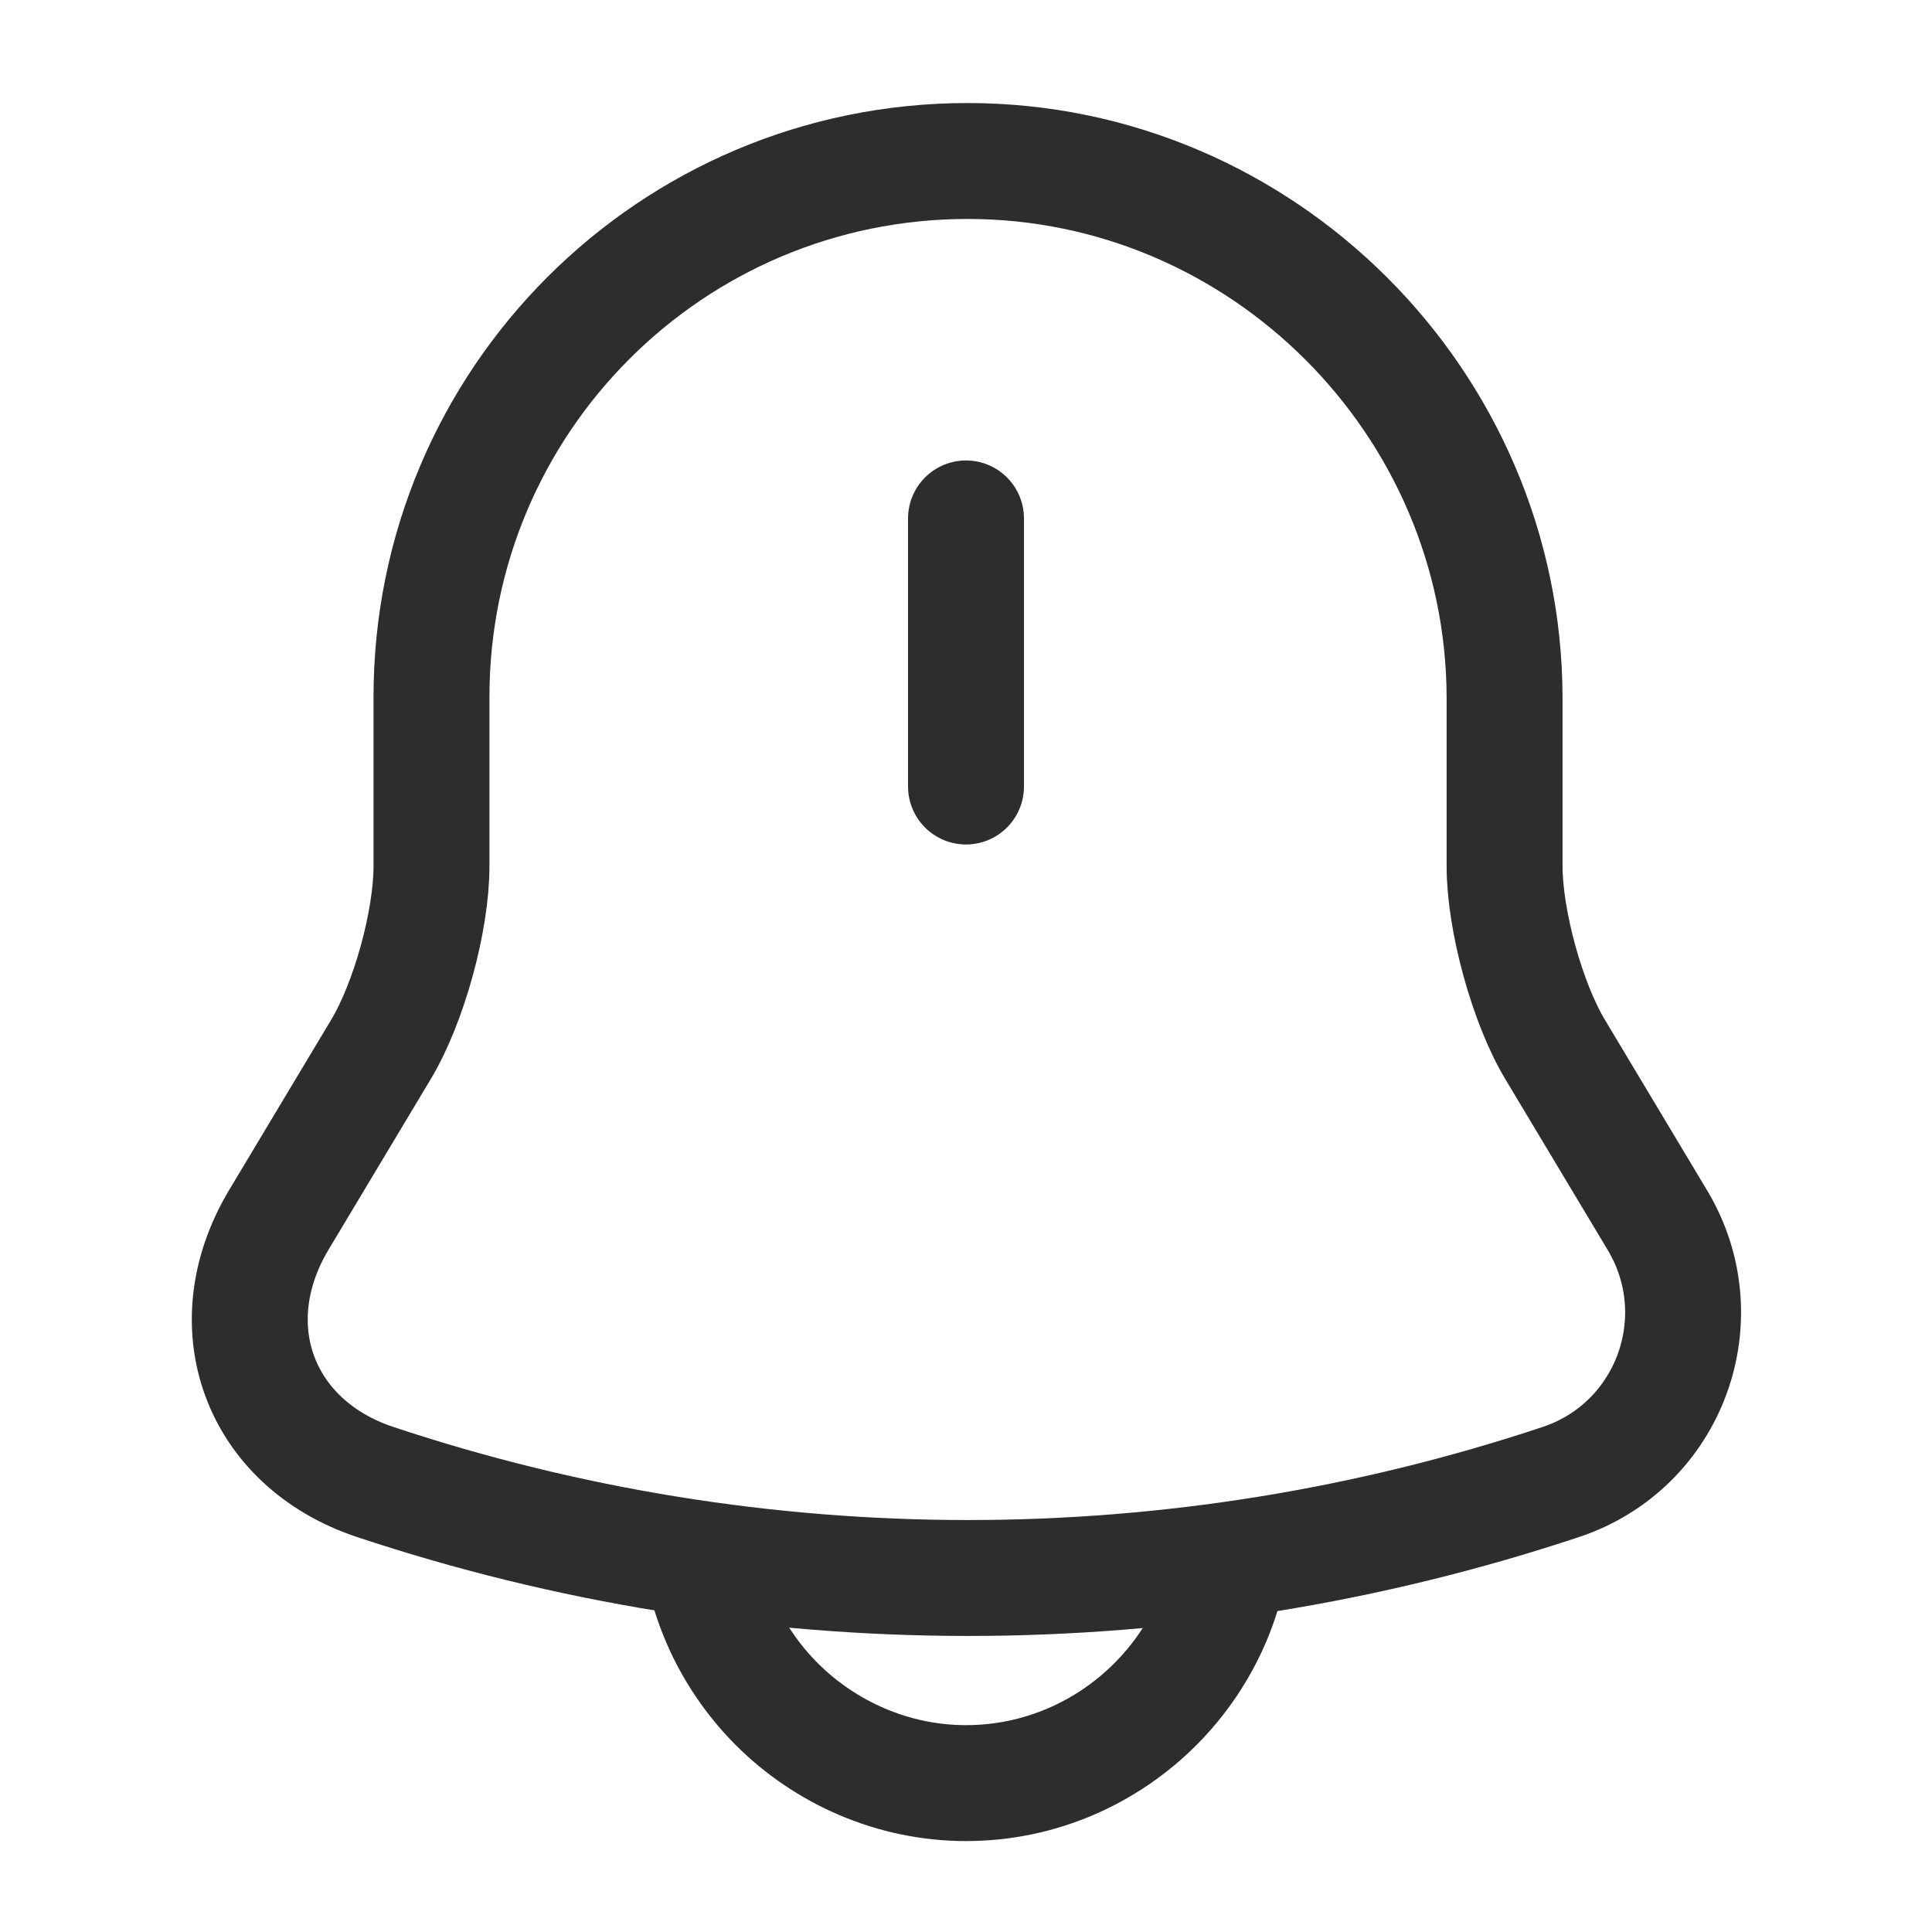 <svg width="30" height="30" viewBox="0 0 30 30" fill="none" xmlns="http://www.w3.org/2000/svg">
<path d="M15 8.05V12.213" stroke="#2D2D2D" stroke-width="1.8" stroke-miterlimit="10" stroke-linecap="round"/>
<path d="M15.025 2.5C10.425 2.5 6.7 6.225 6.7 10.825V13.45C6.7 14.3 6.35 15.575 5.913 16.3L4.325 18.95C3.35 20.587 4.025 22.413 5.825 23.012C11.8 25 18.263 25 24.238 23.012C25.925 22.45 26.65 20.475 25.738 18.95L24.15 16.3C23.713 15.575 23.363 14.287 23.363 13.45V10.825C23.35 6.25 19.6 2.5 15.025 2.5Z" stroke="#2D2D2D" stroke-width="1.8" stroke-miterlimit="10" stroke-linecap="round"/>
<path d="M19.162 23.525C19.162 25.812 17.287 27.688 15 27.688C13.862 27.688 12.812 27.212 12.062 26.462C11.312 25.712 10.837 24.663 10.837 23.525" stroke="#2D2D2D" stroke-width="1.8" stroke-miterlimit="10"/>
</svg>
